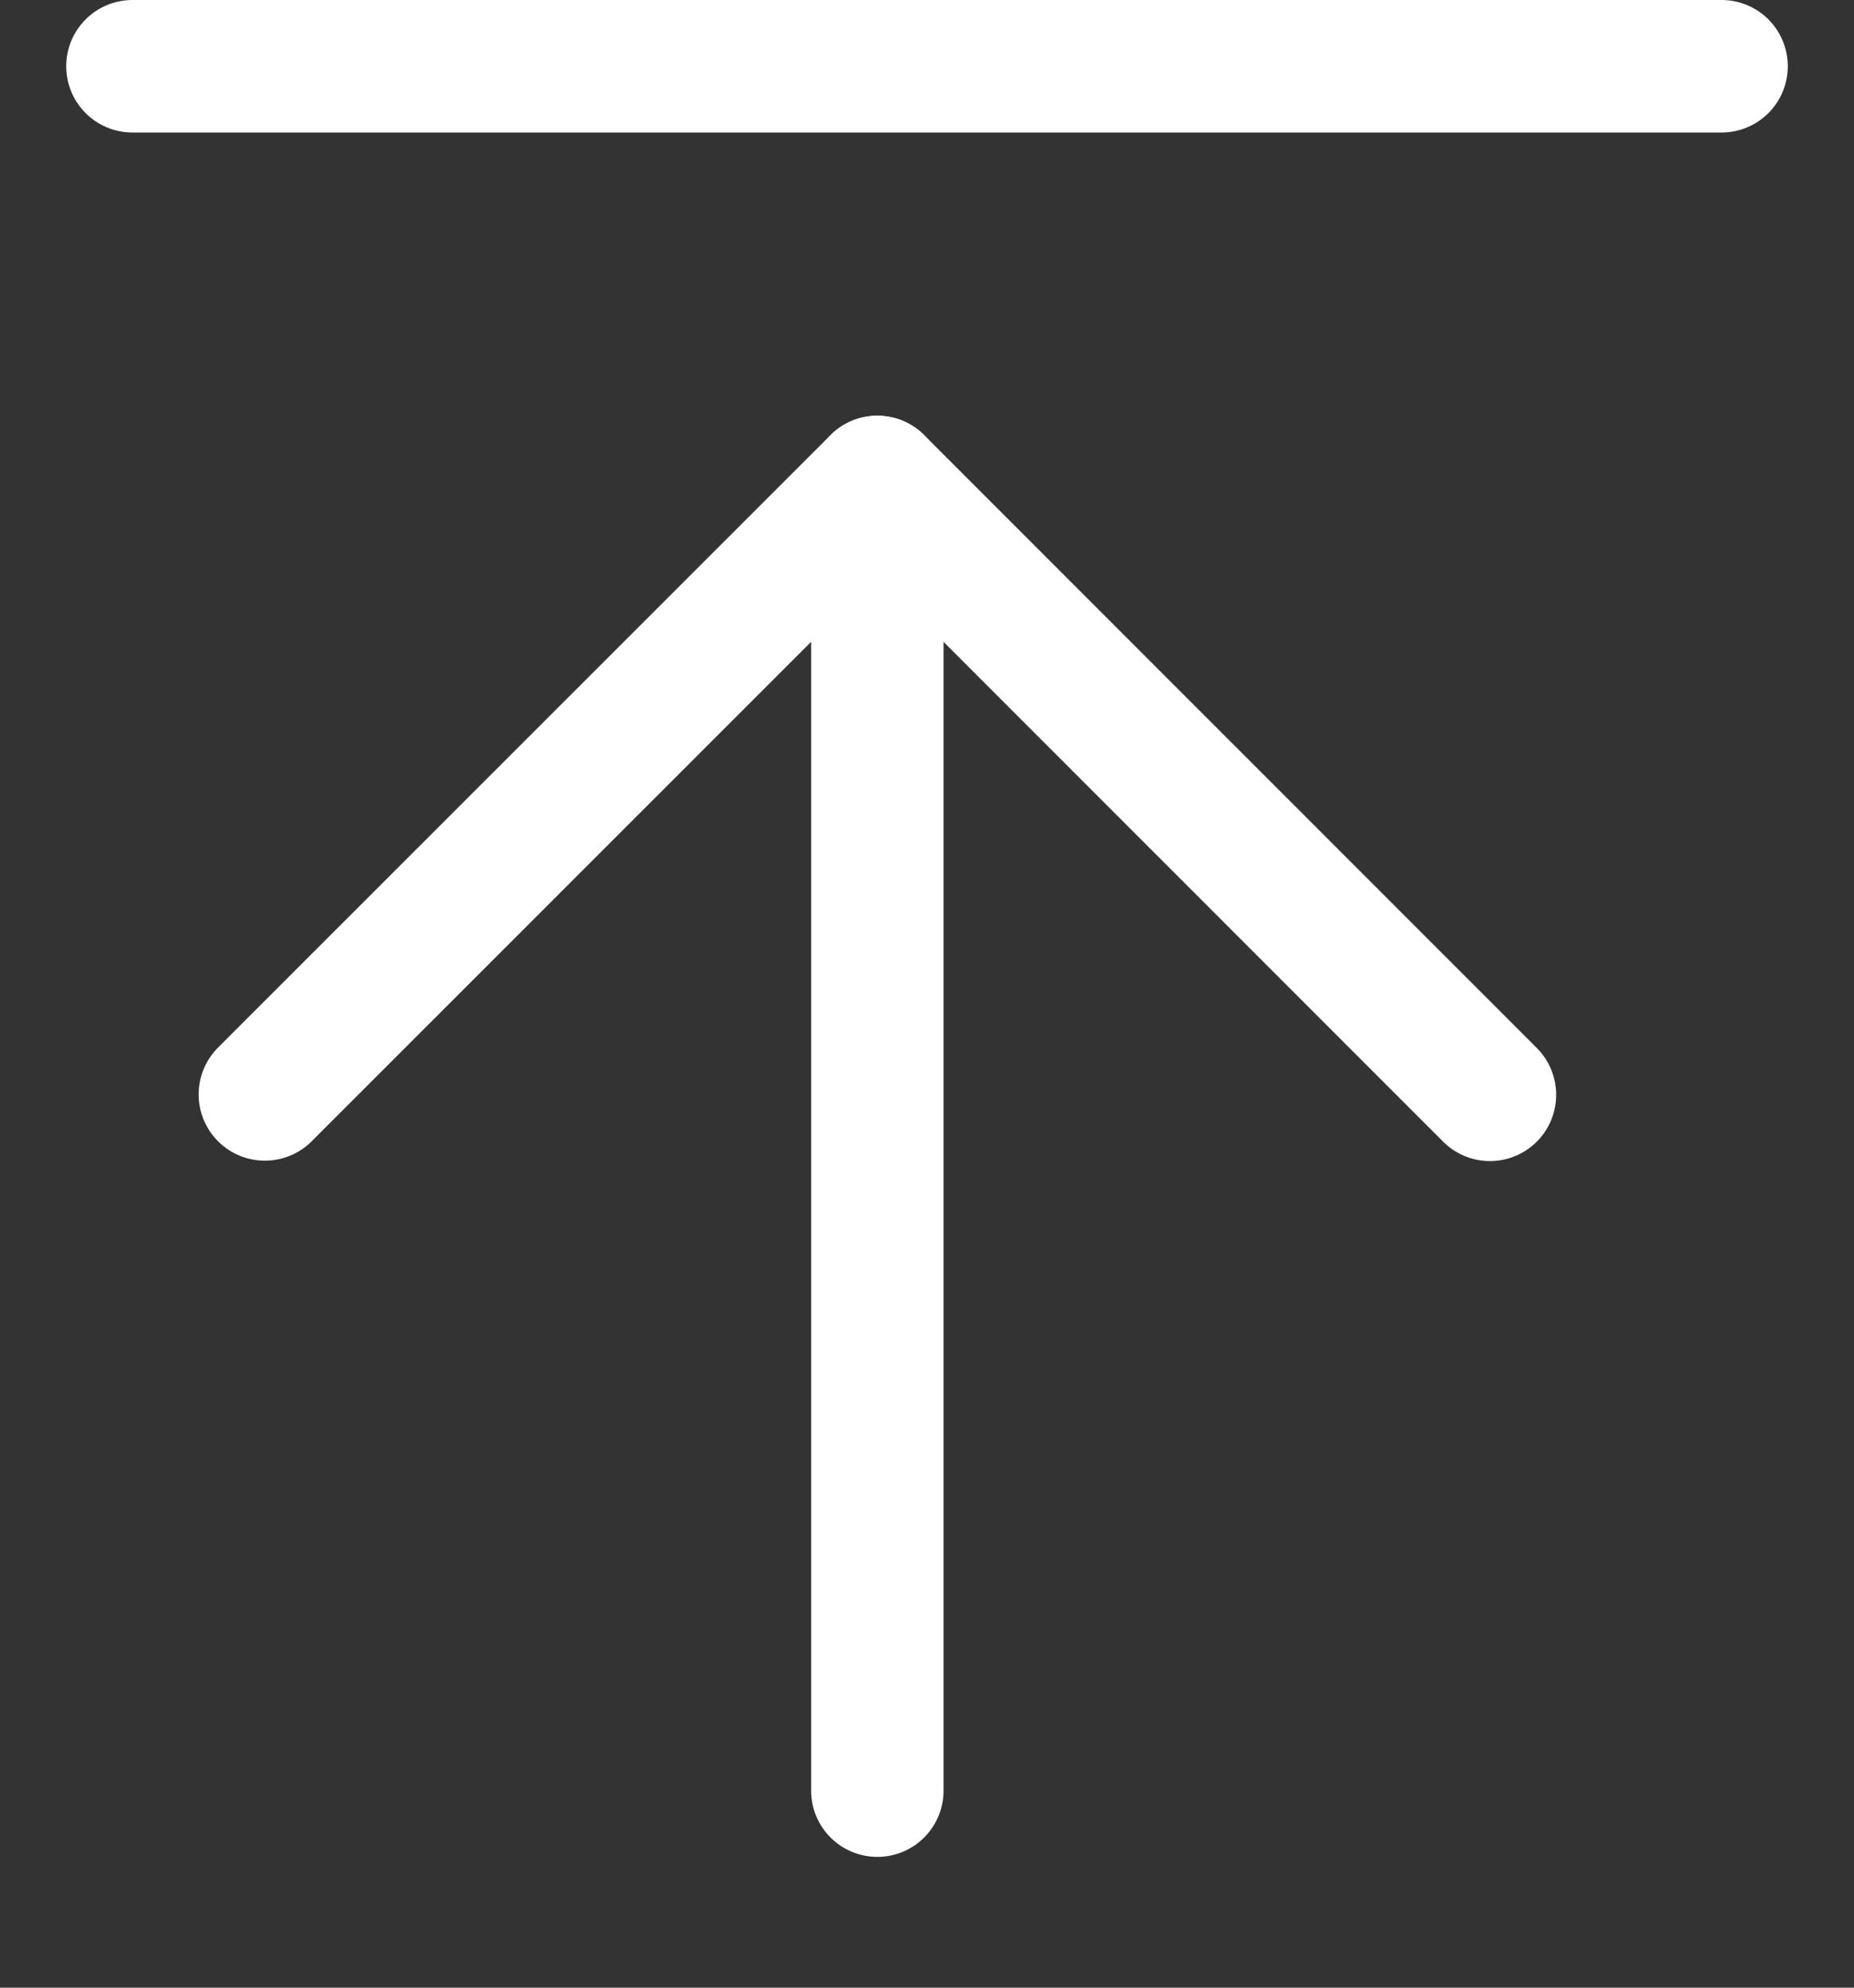 <svg width="14" height="15" viewBox="0 0 14 15" fill="none" xmlns="http://www.w3.org/2000/svg">
<rect x="0" y="0" width="14" height="15" fill="#333333" stroke="none"/>
<path d="M11.251 8.262L6.625 3.637L2 8.259" stroke="white" stroke-linecap="round" stroke-linejoin="round"/>
<path d="M6.625 3.637V13.513" stroke="white" stroke-linecap="round" stroke-linejoin="round"/>
<path d="M1 0.5H13" stroke="white" stroke-linecap="round" stroke-linejoin="round"/>
</svg>
